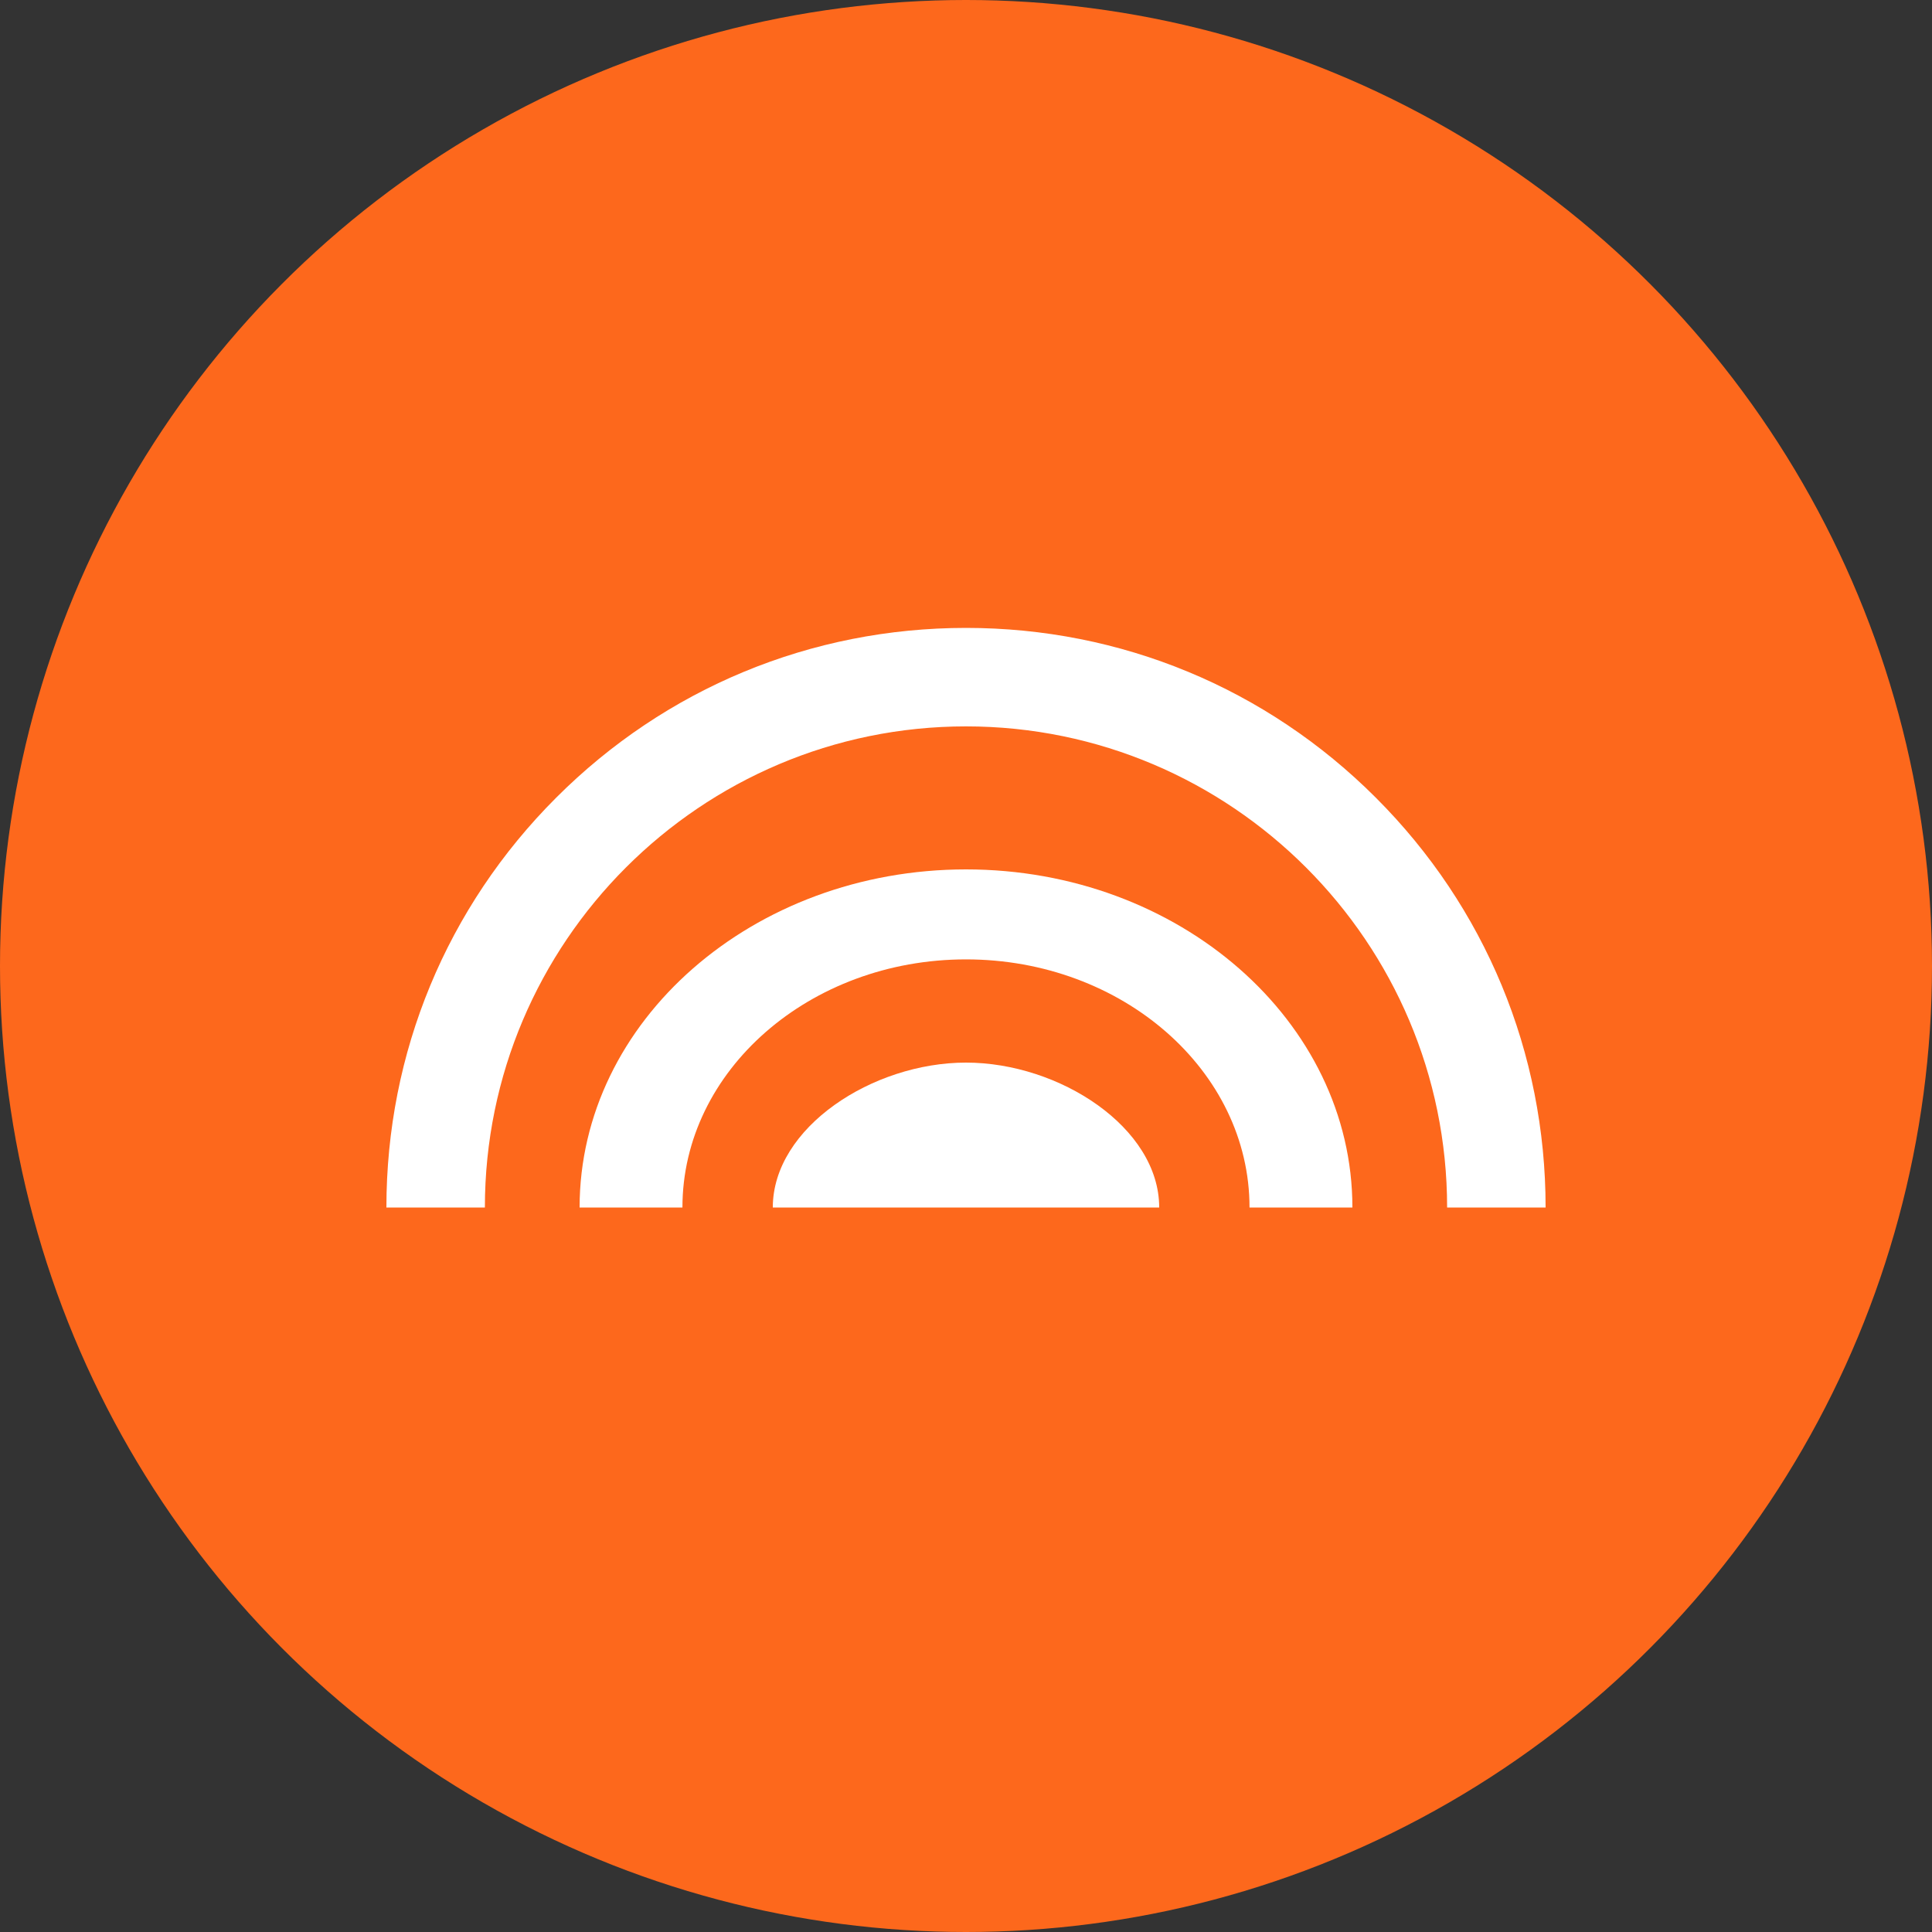 <svg width="40" height="40" viewBox="0 0 40 40" fill="none" xmlns="http://www.w3.org/2000/svg">
<rect x="0" y="0" width="40" height="40" fill="#333333" stroke="none"/>
<circle cx="20" cy="20" r="20" fill="#FD681C"/>
<path d="M20 22C18.067 22 16 23.343 16 25H24C24 23.343 21.933 22 20 22Z" fill="white"/>
<path d="M20 18C15.588 18 12 21.14 12 25H14.129C14.129 22.168 16.763 19.863 20 19.863C23.236 19.863 25.87 22.168 25.87 25H28C28 21.14 24.412 18 20 18Z" fill="white"/>
<path d="M20 13C16.794 13 13.781 14.248 11.515 16.515C9.248 18.781 8 21.794 8 25H10.039C10.039 19.508 14.507 15.039 20 15.039C25.492 15.039 29.961 19.508 29.961 25H32C32 21.794 30.752 18.781 28.485 16.515C26.219 14.248 23.206 13 20 13Z" fill="white"/>
</svg>
